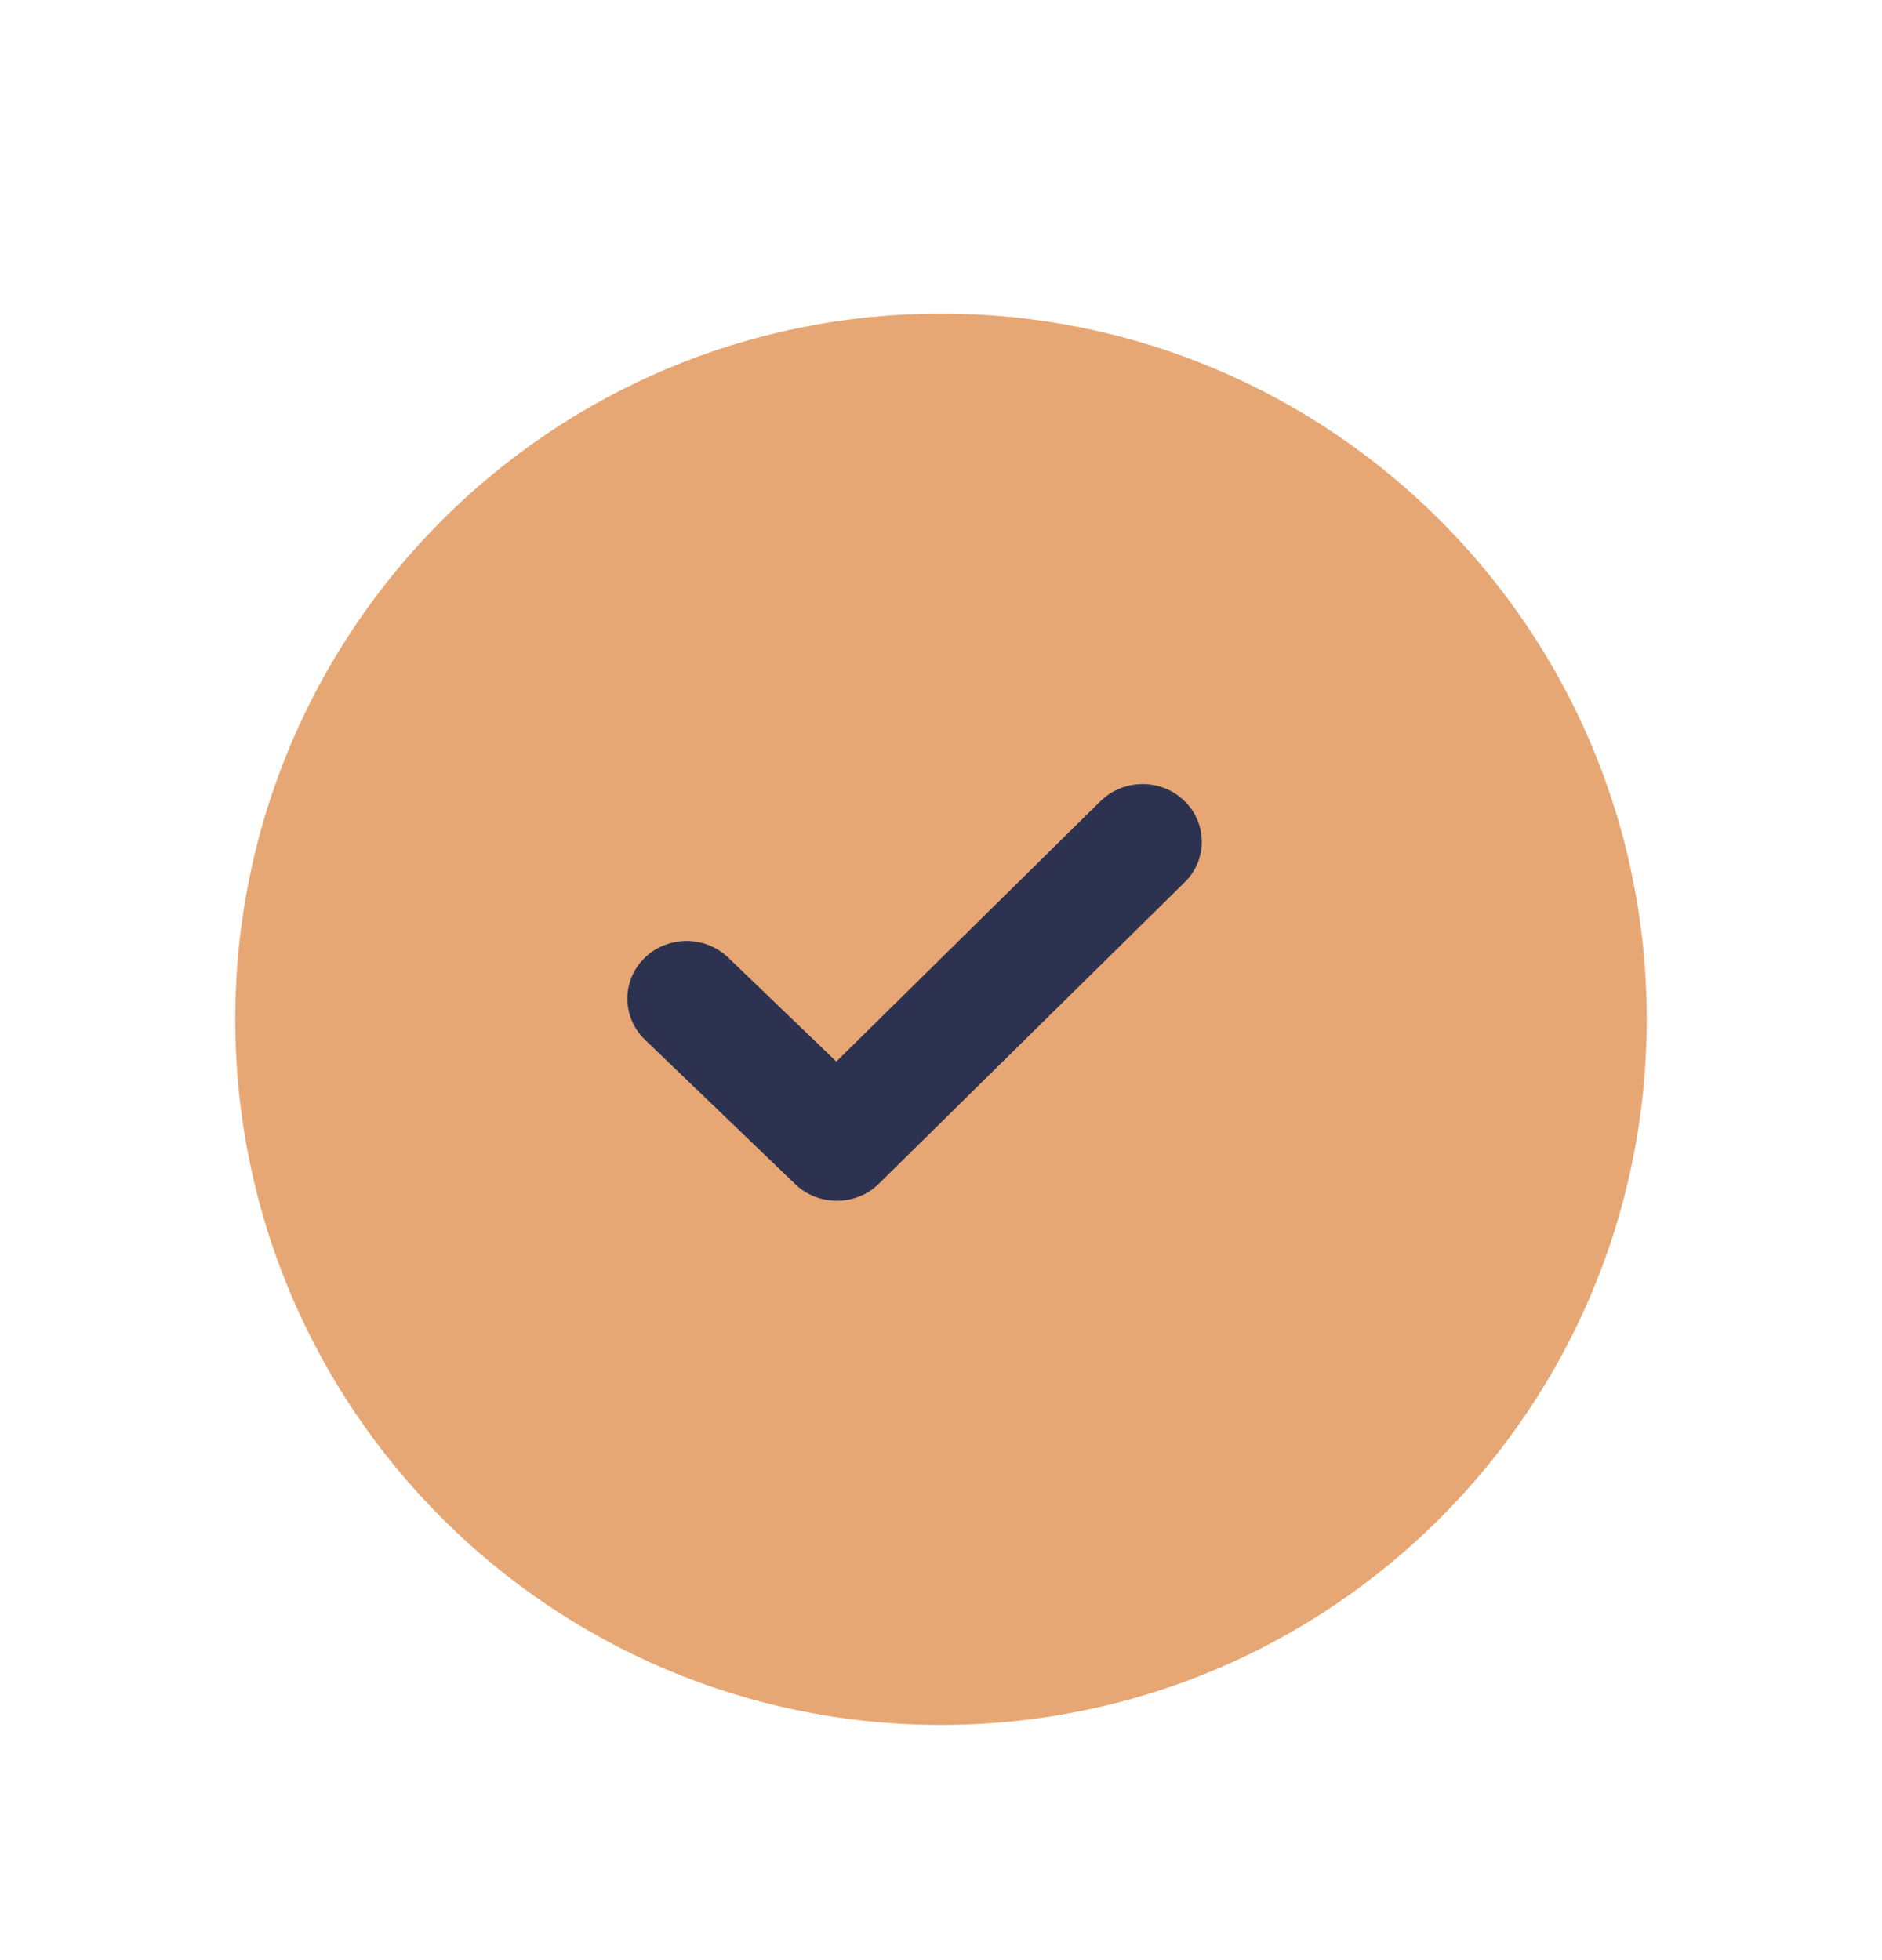 <svg width="24" height="25" viewBox="0 0 24 25" fill="none" xmlns="http://www.w3.org/2000/svg">
<path d="M21 13C21 17.971 16.971 22 12 22C7.029 22 3 17.971 3 13C3 8.029 7.029 4 12 4C16.971 4 21 8.029 21 13Z" fill="#E7A774"/>
<path d="M10.676 15.315C10.483 15.316 10.29 15.246 10.141 15.103L8.224 13.26C7.928 12.973 7.925 12.509 8.218 12.22C8.511 11.931 8.989 11.928 9.286 12.213L10.665 13.539L14.033 10.219C14.327 9.93 14.805 9.927 15.101 10.212C15.398 10.498 15.401 10.964 15.108 11.252L11.209 15.096C11.062 15.242 10.87 15.314 10.676 15.315Z" fill="#2D3250"/>
</svg>
